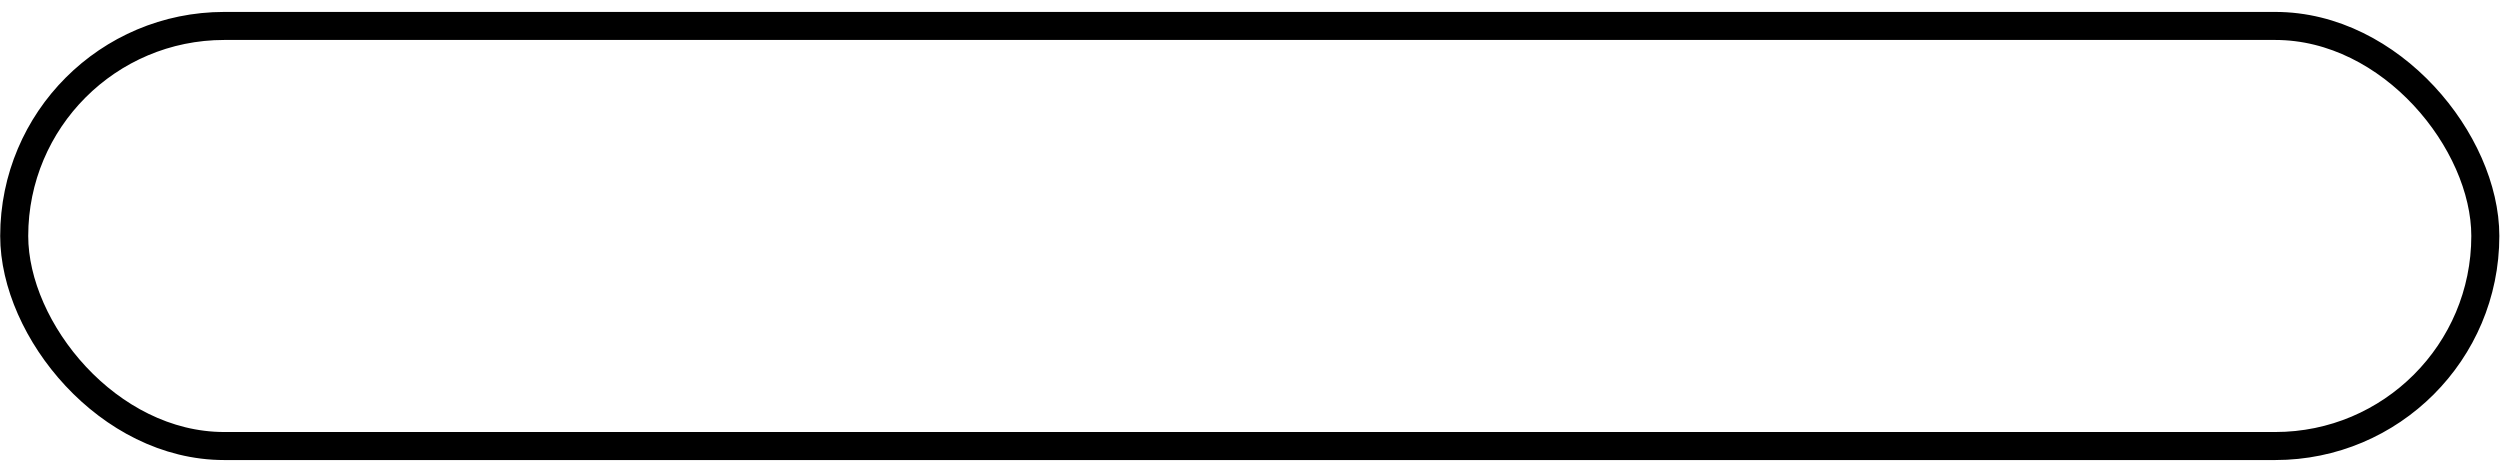 <?xml version="1.0" encoding="UTF-8" standalone="no"?>
<!-- Created with Inkscape (http://www.inkscape.org/) -->
<svg id="svg2" xmlns:rdf="http://www.w3.org/1999/02/22-rdf-syntax-ns#" xmlns="http://www.w3.org/2000/svg" height="40" width="212" version="1.1" xmlns:cc="http://creativecommons.org/ns#" xmlns:dc="http://purl.org/dc/elements/1.1/" viewBox="0 0 212 40">
<g id="layer1" transform="translate(0 -1012.4)">
<rect id="rect3336" stroke-linejoin="round" ry="17.811" height="35.623" width="209.55" stroke="#000" stroke-linecap="round" y="1014.6" x="1.205" stroke-width="2.377" fill="none"/>
</g>
</svg>
